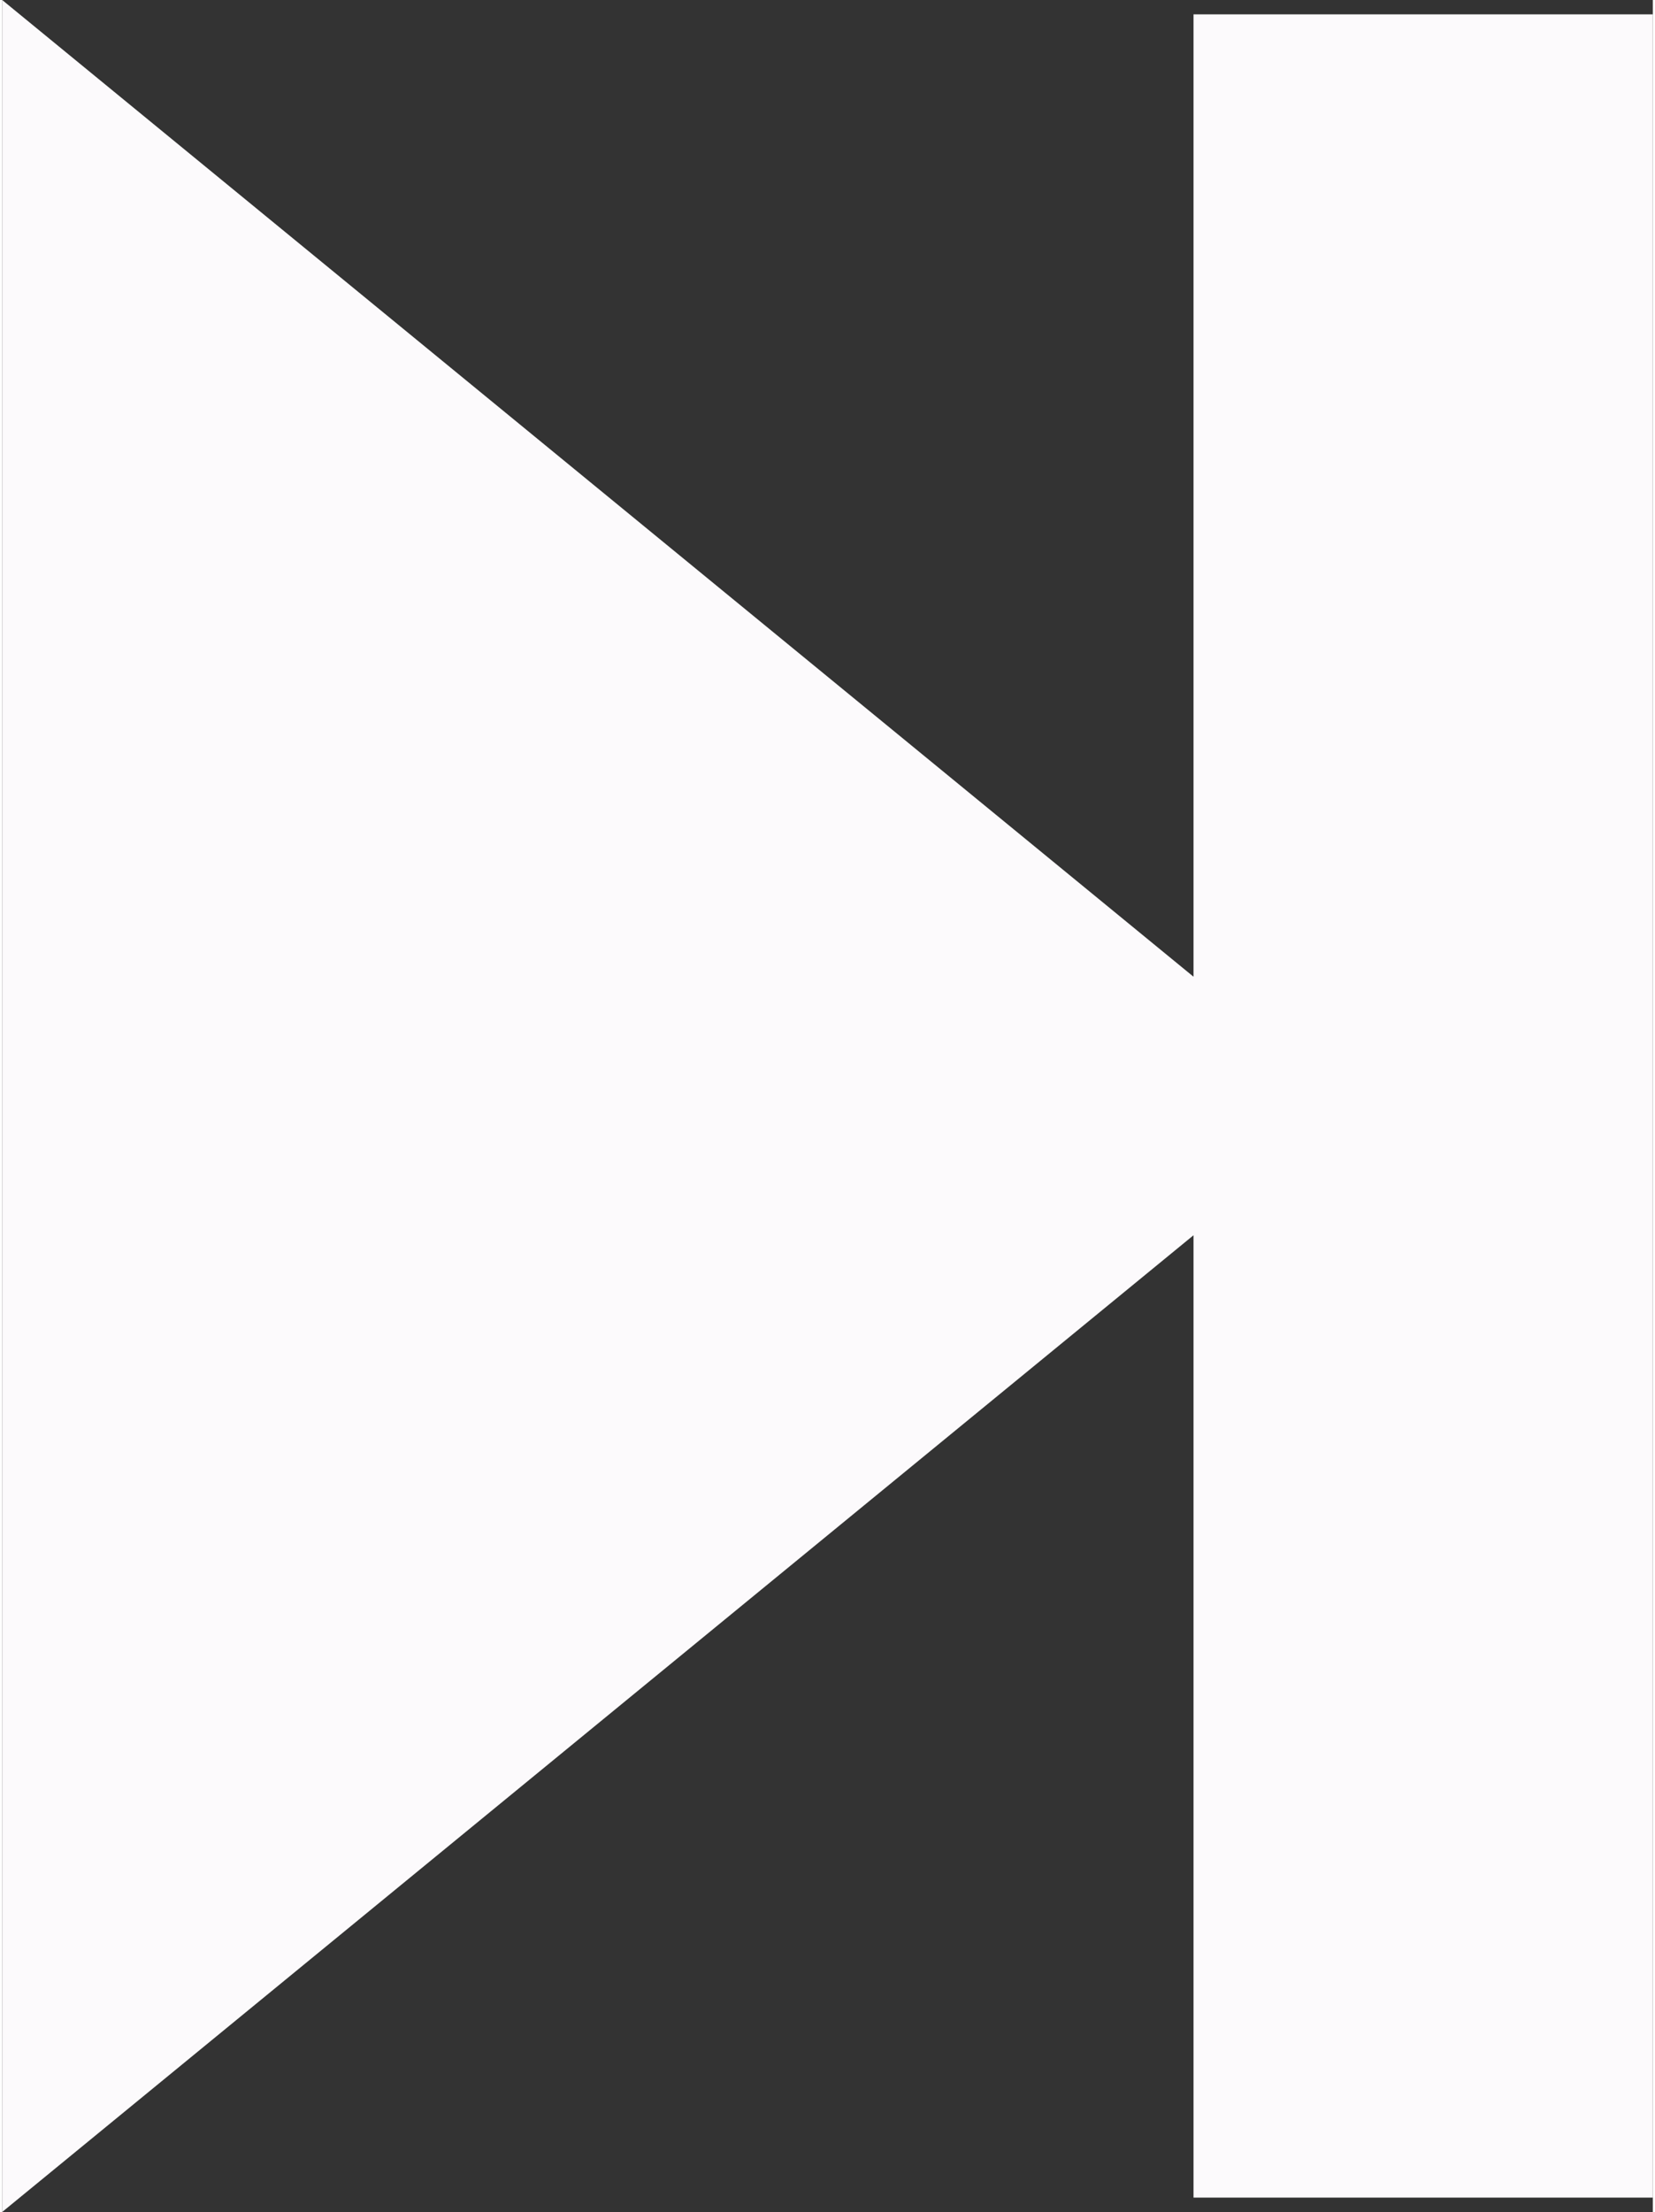 <?xml version="1.0" encoding="UTF-8"?>
<!DOCTYPE svg PUBLIC "-//W3C//DTD SVG 1.1//EN" "http://www.w3.org/Graphics/SVG/1.1/DTD/svg11.dtd">
<!-- Creator: CorelDRAW X7 -->
<svg xmlns="http://www.w3.org/2000/svg" xml:space="preserve" width="12.706mm" height="16.97mm" version="1.1" style="shape-rendering:geometricPrecision; text-rendering:geometricPrecision; image-rendering:optimizeQuality; fill-rule:evenodd; clip-rule:evenodd"
viewBox="0 0 115 154"
 xmlns:xlink="http://www.w3.org/1999/xlink">
 <rect x="0" y="0" width="115" height="154" fill="#333333" stroke="none"/>
 <defs>
  <style type="text/css">
   <![CDATA[
    .fil0 {fill:#FCFAFC}
   ]]>
  </style>
 </defs>
 <g id="Layer_x0020_1">
  <polygon class="fil0" points="83,86 0,154 0,0 83,68 83,1 115,1 115,153 83,153 "/>
 </g>
</svg>
